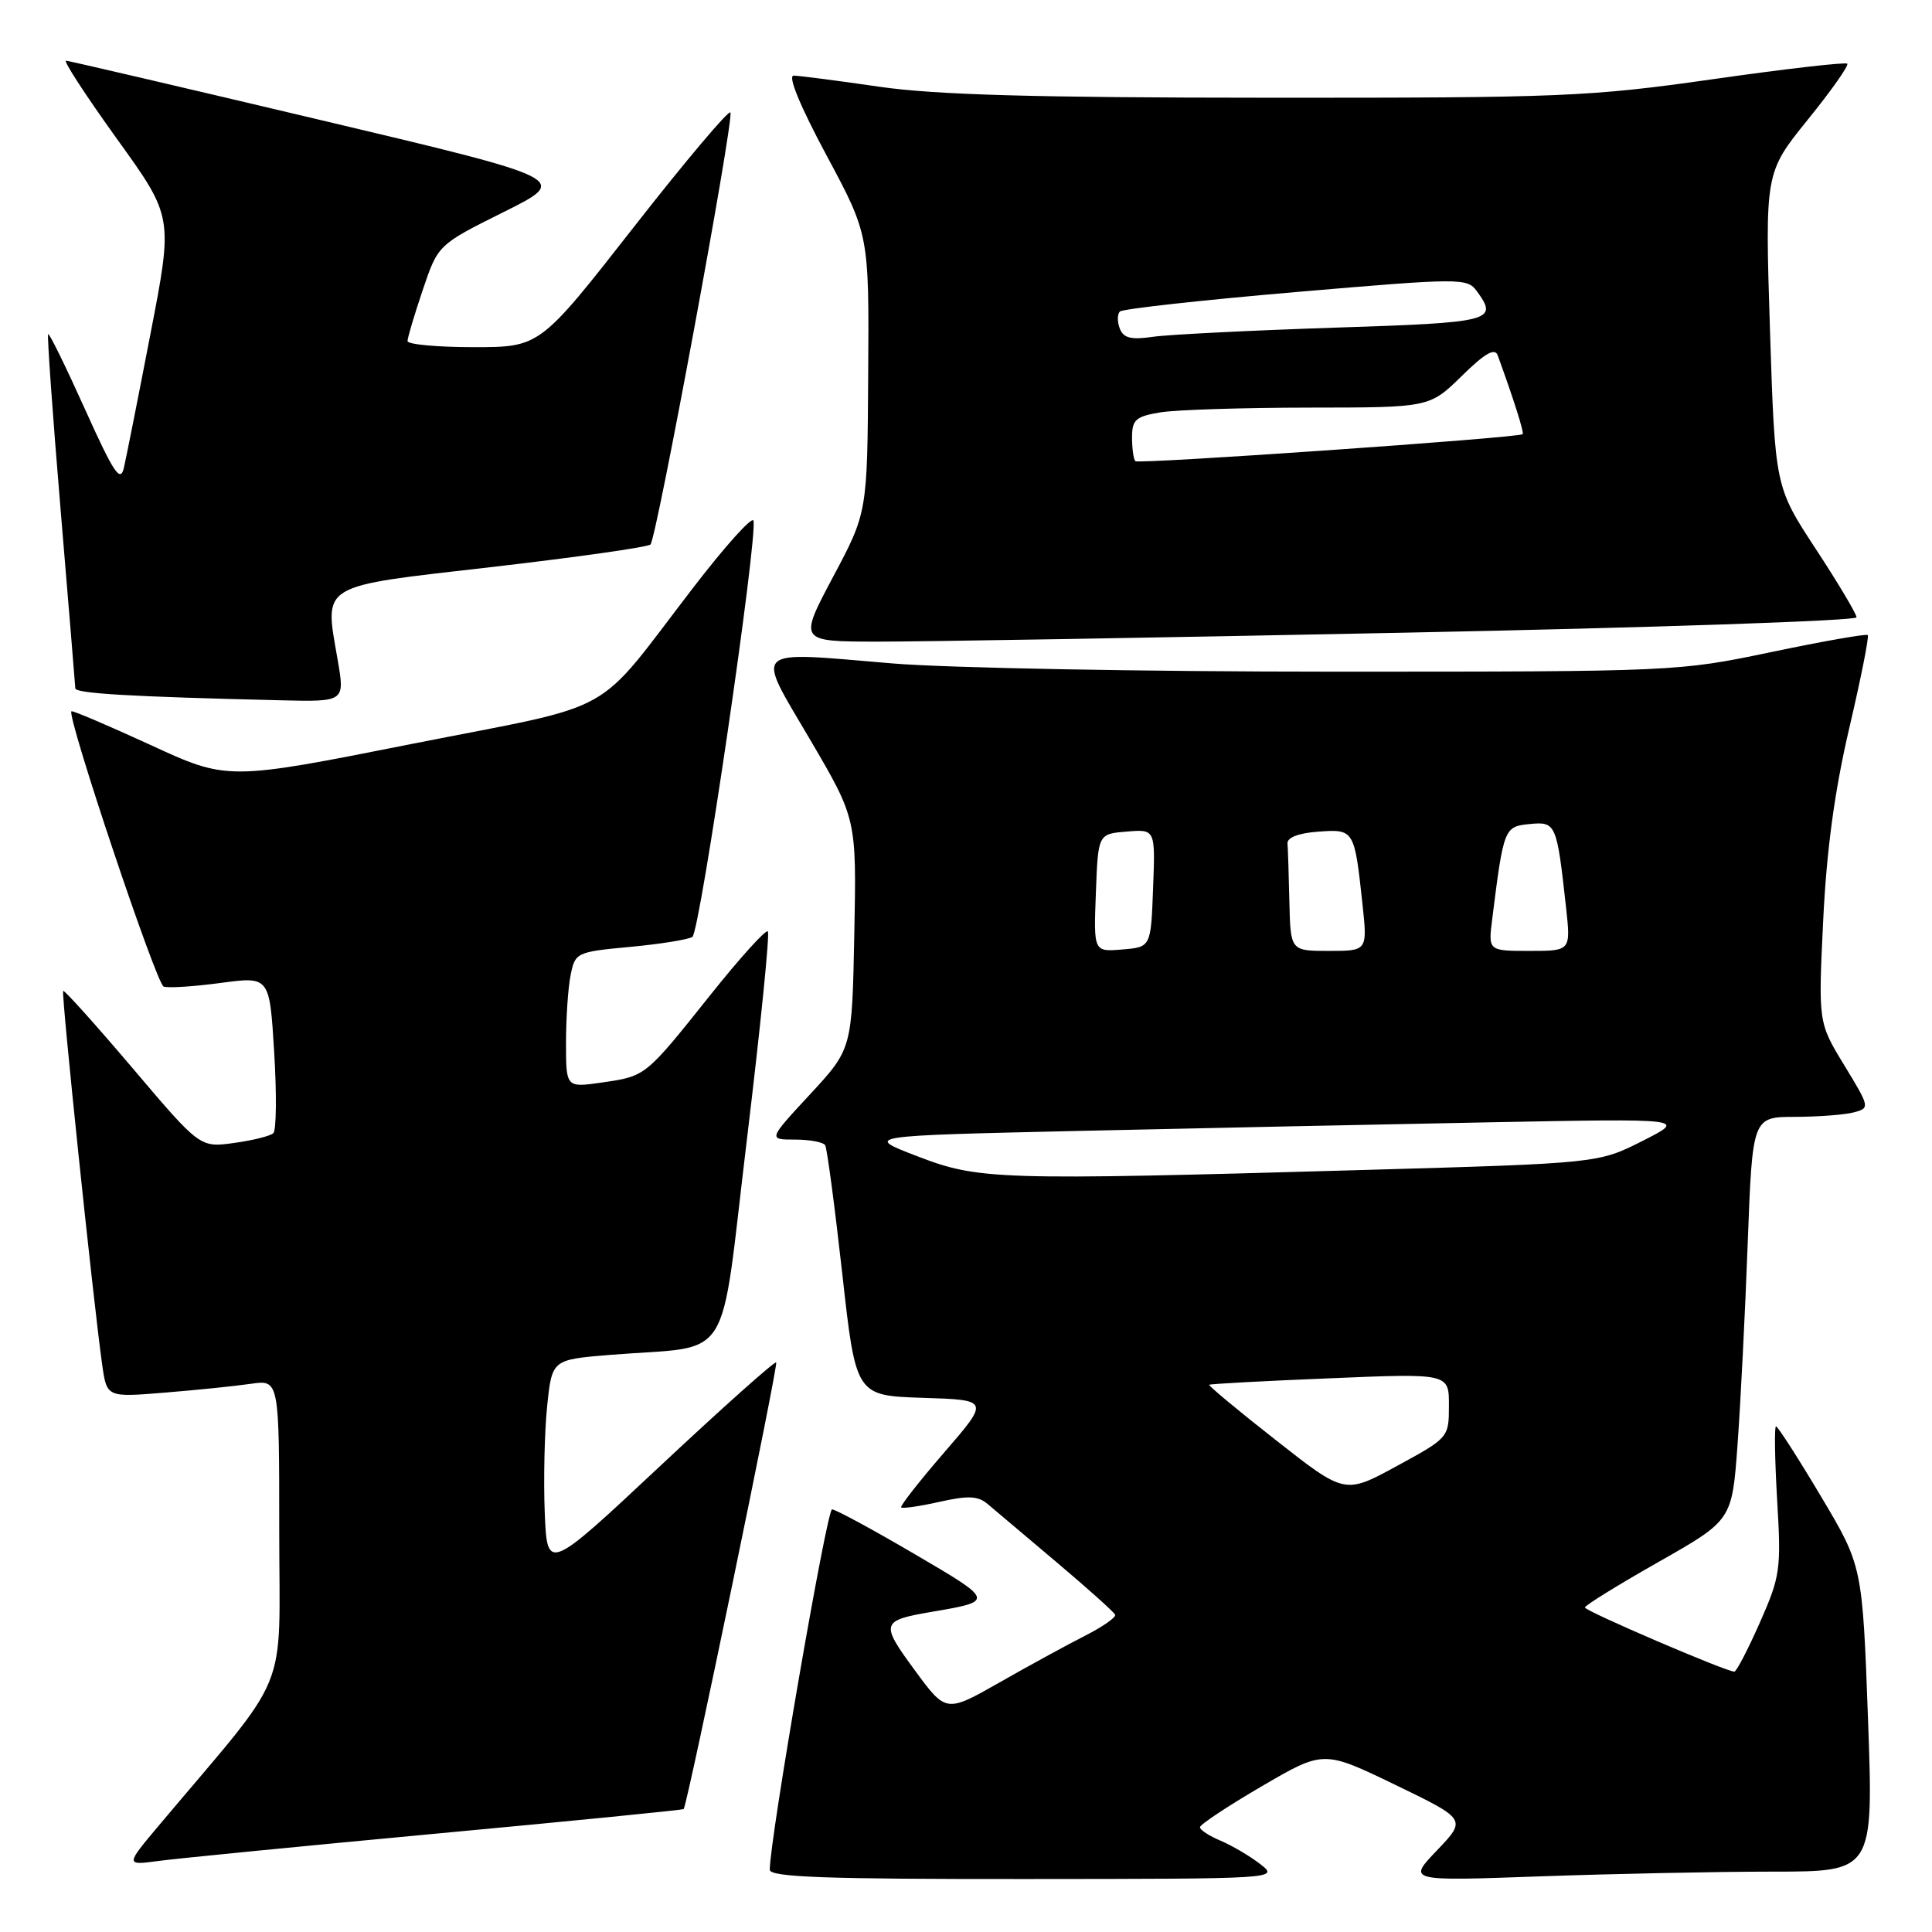 <?xml version="1.0" encoding="UTF-8" standalone="no"?>
<!DOCTYPE svg PUBLIC "-//W3C//DTD SVG 1.1//EN" "http://www.w3.org/Graphics/SVG/1.1/DTD/svg11.dtd" >
<svg xmlns="http://www.w3.org/2000/svg" xmlns:xlink="http://www.w3.org/1999/xlink" version="1.1" viewBox="0 0 256 256">
 <g >
 <path fill="currentColor"
d=" M 167.00 247.01 C 165.62 245.94 163.26 244.55 161.75 243.91 C 160.24 243.28 159.00 242.47 159.00 242.12 C 159.00 241.76 162.69 239.32 167.19 236.69 C 175.38 231.91 175.38 231.91 184.86 236.49 C 194.33 241.07 194.33 241.07 190.42 245.17 C 186.50 249.26 186.50 249.26 204.00 248.63 C 213.62 248.29 227.52 248.00 234.88 248.00 C 248.25 248.00 248.25 248.00 247.52 227.75 C 246.78 207.50 246.78 207.50 241.27 198.25 C 238.24 193.16 235.56 189.00 235.33 189.00 C 235.10 189.00 235.17 193.39 235.48 198.75 C 236.03 207.95 235.90 208.87 233.19 215.00 C 231.61 218.57 230.09 221.50 229.81 221.50 C 228.71 221.50 210.01 213.47 210.01 213.00 C 210.02 212.72 214.40 210.01 219.76 206.97 C 229.50 201.44 229.50 201.44 230.23 191.47 C 230.63 185.99 231.24 173.96 231.58 164.75 C 232.21 148.00 232.21 148.00 237.86 147.99 C 240.96 147.98 244.47 147.71 245.66 147.39 C 247.79 146.82 247.76 146.71 244.38 141.16 C 240.93 135.50 240.93 135.50 241.58 122.00 C 242.03 112.64 243.09 104.82 245.03 96.51 C 246.58 89.91 247.68 84.35 247.49 84.15 C 247.29 83.96 241.54 84.97 234.71 86.40 C 222.39 88.98 221.96 89.00 176.79 89.00 C 151.76 89.00 125.44 88.51 118.29 87.91 C 99.27 86.32 100.06 85.59 107.34 98.00 C 113.50 108.50 113.50 108.50 113.20 123.75 C 112.90 138.99 112.90 138.99 107.34 145.00 C 101.78 151.00 101.78 151.00 105.33 151.00 C 107.29 151.00 109.09 151.34 109.34 151.75 C 109.59 152.16 110.60 159.80 111.60 168.72 C 113.40 184.93 113.40 184.93 122.27 185.22 C 131.13 185.50 131.13 185.50 125.11 192.46 C 121.80 196.29 119.23 199.57 119.41 199.74 C 119.59 199.92 121.88 199.59 124.50 199.00 C 128.28 198.15 129.60 198.21 130.88 199.30 C 131.77 200.05 135.88 203.51 140.00 207.00 C 144.12 210.48 147.62 213.61 147.76 213.96 C 147.91 214.30 146.11 215.56 143.76 216.75 C 141.42 217.94 136.32 220.72 132.43 222.94 C 125.35 226.96 125.35 226.96 121.18 221.27 C 116.62 215.06 116.72 214.73 123.50 213.57 C 131.80 212.16 131.78 212.12 121.15 205.90 C 115.61 202.65 110.70 200.00 110.25 200.00 C 109.55 200.00 101.98 243.82 102.00 247.75 C 102.00 248.73 109.41 249.00 135.75 248.98 C 169.36 248.96 169.49 248.95 167.00 247.01 Z  M 57.96 242.95 C 75.81 241.29 90.49 239.83 90.59 239.71 C 91.08 239.16 103.16 180.83 102.85 180.53 C 102.66 180.34 95.75 186.50 87.50 194.23 C 72.50 208.28 72.50 208.28 72.18 200.39 C 72.01 196.05 72.15 189.72 72.50 186.33 C 73.14 180.16 73.14 180.16 80.82 179.53 C 97.41 178.18 95.27 181.55 98.98 150.89 C 100.77 136.05 102.02 123.68 101.74 123.41 C 101.47 123.14 98.05 126.92 94.15 131.81 C 85.47 142.69 85.60 142.59 79.75 143.44 C 75.00 144.12 75.00 144.12 75.00 138.19 C 75.00 134.92 75.27 130.88 75.61 129.20 C 76.21 126.22 76.38 126.13 83.47 125.47 C 87.46 125.10 91.18 124.50 91.74 124.15 C 92.76 123.50 100.47 70.91 99.83 68.98 C 99.64 68.42 96.11 72.34 91.99 77.69 C 78.41 95.33 82.52 93.04 54.59 98.57 C 30.15 103.42 30.15 103.42 19.92 98.70 C 14.28 96.11 9.58 94.11 9.46 94.25 C 8.85 94.97 20.72 130.41 21.69 130.73 C 22.31 130.94 25.72 130.72 29.27 130.24 C 35.72 129.38 35.72 129.38 36.33 139.42 C 36.67 144.94 36.62 149.77 36.22 150.15 C 35.82 150.53 33.48 151.11 31.00 151.45 C 26.50 152.07 26.50 152.07 17.57 141.54 C 12.66 135.76 8.52 131.15 8.37 131.30 C 8.09 131.57 12.36 172.49 13.54 180.83 C 14.15 185.16 14.15 185.16 21.82 184.53 C 26.05 184.19 31.19 183.66 33.25 183.36 C 37.00 182.82 37.00 182.82 37.00 202.86 C 37.00 225.14 38.75 220.86 21.09 241.84 C 16.60 247.18 16.60 247.18 21.05 246.58 C 23.50 246.25 40.10 244.62 57.96 242.95 Z  M 44.75 87.48 C 42.98 77.22 42.04 77.79 65.21 75.13 C 76.37 73.84 85.81 72.50 86.19 72.15 C 86.99 71.40 97.22 16.15 96.79 14.91 C 96.63 14.46 90.88 21.27 84.02 30.04 C 71.54 46.00 71.54 46.00 62.77 46.00 C 57.95 46.00 54.00 45.64 54.00 45.19 C 54.00 44.75 54.91 41.70 56.02 38.41 C 58.04 32.43 58.04 32.43 66.77 28.08 C 75.50 23.73 75.50 23.73 42.50 15.91 C 24.35 11.61 9.16 8.07 8.75 8.04 C 8.34 8.02 11.37 12.66 15.47 18.37 C 22.94 28.73 22.94 28.73 19.96 44.12 C 18.33 52.58 16.73 60.61 16.42 61.97 C 15.95 64.01 15.08 62.70 11.26 54.22 C 8.73 48.60 6.54 44.13 6.38 44.28 C 6.23 44.44 6.97 54.90 8.03 67.53 C 9.09 80.17 9.96 90.82 9.98 91.21 C 10.00 91.89 17.41 92.32 37.10 92.79 C 45.70 93.00 45.70 93.00 44.75 87.48 Z  M 186.25 83.83 C 219.11 83.17 246.00 82.25 246.00 81.80 C 246.00 81.35 243.57 77.27 240.60 72.74 C 235.20 64.50 235.20 64.50 234.53 43.69 C 233.87 22.88 233.87 22.88 239.53 15.87 C 242.65 12.02 245.01 8.67 244.77 8.44 C 244.54 8.21 236.51 9.13 226.93 10.50 C 210.61 12.82 206.87 12.97 168.00 12.95 C 137.11 12.94 123.94 12.57 116.50 11.49 C 111.00 10.69 105.90 10.03 105.17 10.02 C 104.35 10.01 105.99 14.00 109.50 20.55 C 115.16 31.10 115.16 31.10 115.04 49.50 C 114.93 67.91 114.93 67.91 110.38 76.45 C 105.84 85.00 105.84 85.00 116.17 85.02 C 121.85 85.03 153.39 84.50 186.25 83.83 Z  M 169.09 190.85 C 164.07 186.92 160.09 183.60 160.23 183.49 C 160.38 183.37 167.59 182.98 176.25 182.63 C 192.00 181.97 192.00 181.97 191.99 186.24 C 191.99 190.48 191.95 190.52 185.10 194.25 C 178.20 198.01 178.20 198.01 169.09 190.85 Z  M 121.50 153.19 C 114.50 150.50 114.50 150.50 143.00 149.85 C 158.68 149.50 183.20 148.98 197.50 148.71 C 223.50 148.21 223.50 148.21 217.64 151.18 C 211.78 154.14 211.78 154.14 180.64 155.03 C 131.96 156.42 129.71 156.35 121.50 153.19 Z  M 145.21 118.31 C 145.50 110.50 145.50 110.50 149.29 110.19 C 153.09 109.87 153.09 109.87 152.79 117.69 C 152.50 125.50 152.50 125.50 148.71 125.81 C 144.91 126.13 144.91 126.13 145.21 118.31 Z  M 170.85 119.50 C 170.77 115.92 170.66 112.44 170.60 111.75 C 170.54 110.98 172.09 110.38 174.67 110.20 C 179.43 109.85 179.47 109.92 180.53 119.75 C 181.20 126.00 181.20 126.00 176.10 126.00 C 171.00 126.00 171.00 126.00 170.85 119.50 Z  M 197.73 121.75 C 199.24 109.71 199.32 109.52 202.68 109.19 C 206.18 108.85 206.28 109.09 207.51 120.25 C 208.14 126.00 208.14 126.00 202.67 126.00 C 197.19 126.00 197.19 126.00 197.73 121.75 Z  M 150.44 61.11 C 150.20 60.87 150.00 59.45 150.00 57.96 C 150.00 55.62 150.49 55.18 153.75 54.64 C 155.81 54.30 164.68 54.02 173.46 54.01 C 189.42 54.00 189.42 54.00 193.68 49.83 C 196.75 46.81 198.07 46.05 198.45 47.08 C 200.59 52.95 201.98 57.35 201.76 57.53 C 201.19 58.02 150.86 61.52 150.44 61.11 Z  M 148.38 43.54 C 148.03 42.65 148.04 41.63 148.39 41.28 C 148.74 40.93 159.22 39.77 171.69 38.70 C 193.55 36.83 194.40 36.82 195.68 38.57 C 198.58 42.54 197.77 42.74 176.75 43.42 C 165.61 43.79 154.81 44.33 152.75 44.63 C 149.87 45.05 148.86 44.80 148.38 43.54 Z "/>
</g>
</svg>
